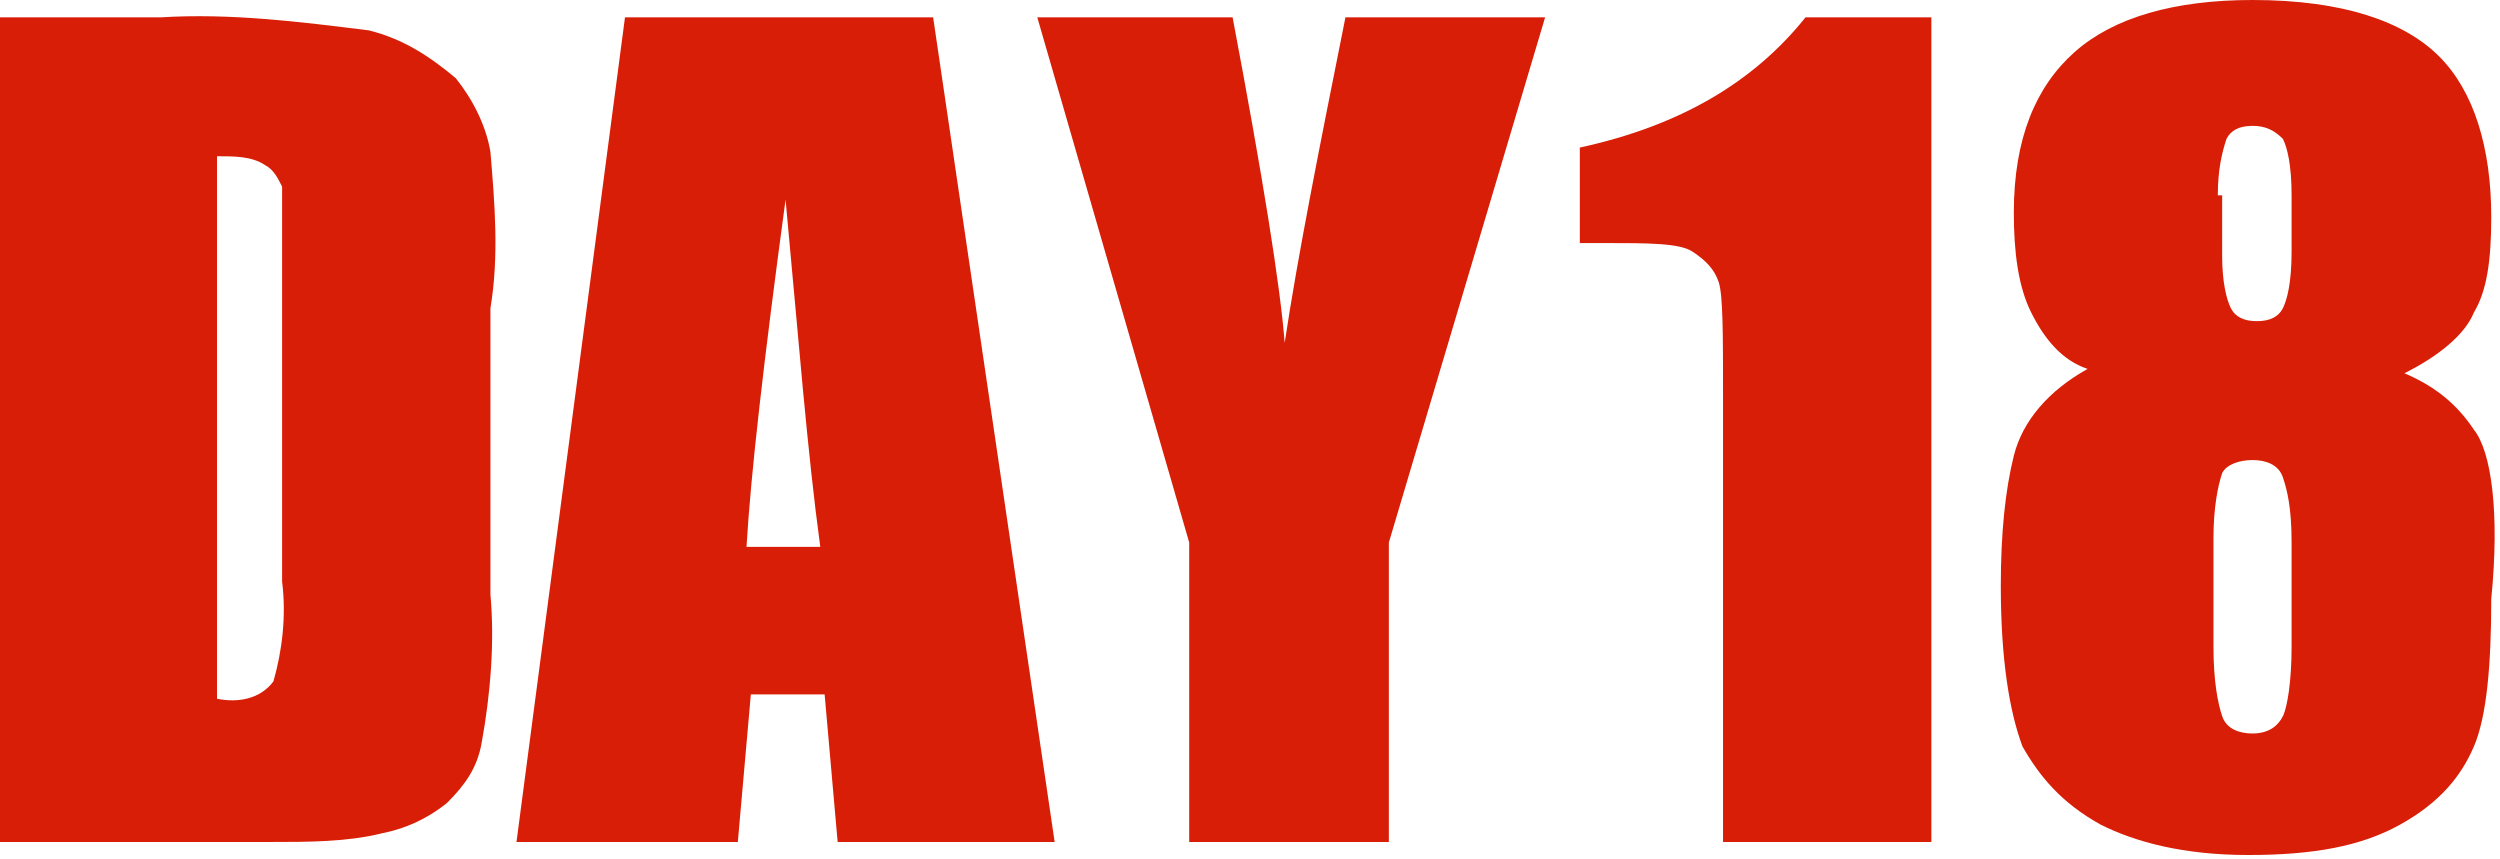 <?xml version="1.0" standalone="no"?><!DOCTYPE svg PUBLIC "-//W3C//DTD SVG 1.1//EN" "http://www.w3.org/Graphics/SVG/1.1/DTD/svg11.dtd"><svg t="1506430641848" class="icon" style="" viewBox="0 0 2979 1024" version="1.1" xmlns="http://www.w3.org/2000/svg" p-id="1885" xmlns:xlink="http://www.w3.org/1999/xlink" width="581.836" height="200"><defs><style type="text/css"></style></defs><path d="M2301.414 20.687l0 982.626-248.242 0L2053.172 475.798c0-77.576 0-124.121-5.172-139.636-5.172-15.515-15.515-25.859-31.03-36.202-15.515-10.343-51.717-10.343-108.606-10.343l-25.859 0L1882.505 175.838c118.949-25.859 206.869-77.576 268.929-155.152L2301.414 20.687z" p-id="1886" fill="#d81e06"></path><path d="M2947.879 512c-20.687-31.03-46.545-51.717-82.747-67.232 41.374-20.687 72.404-46.545 82.747-72.404 15.515-25.859 20.687-62.061 20.687-113.778 0-82.747-20.687-149.98-62.061-191.354S2792.727 0 2684.121 0c-93.091 0-165.495 20.687-212.04 62.061-46.545 41.374-72.404 103.434-72.404 191.354 0 46.545 5.172 87.919 20.687 118.949 15.515 31.03 36.202 56.889 67.232 67.232-46.545 25.859-77.576 62.061-87.919 103.434s-15.515 93.091-15.515 155.152c0 87.919 10.343 149.98 25.859 191.354 20.687 36.202 46.545 67.232 93.091 93.091 41.374 20.687 98.263 36.202 175.838 36.202 77.576 0 134.465-10.343 181.01-36.202s72.404-56.889 87.919-93.091 20.687-98.263 20.687-175.838C2978.909 610.263 2968.566 537.859 2947.879 512zM2642.747 232.727c0-31.03 5.172-51.717 10.343-67.232 5.172-10.343 15.515-15.515 31.03-15.515 15.515 0 25.859 5.172 36.202 15.515 5.172 10.343 10.343 31.03 10.343 67.232l0 67.232c0 36.202-5.172 56.889-10.343 67.232-5.172 10.343-15.515 15.515-31.03 15.515-15.515 0-25.859-5.172-31.03-15.515-5.172-10.343-10.343-31.03-10.343-62.061L2647.919 232.727zM2730.667 770.586c0 41.374-5.172 72.404-10.343 82.747s-15.515 20.687-36.202 20.687c-15.515 0-31.03-5.172-36.202-20.687S2637.576 811.96 2637.576 770.586l0-129.293c0-36.202 5.172-62.061 10.343-77.576 5.172-10.343 20.687-15.515 36.202-15.515 15.515 0 31.03 5.172 36.202 20.687s10.343 36.202 10.343 77.576L2730.667 770.586z" p-id="1887" fill="#d81e06"></path><path d="M584.404 181.01c-5.172-31.03-20.687-62.061-41.374-87.919C512 67.232 480.97 46.545 439.596 36.202 356.848 25.859 274.101 15.515 191.354 20.687L0 20.687l0 982.626 320.646 0c46.545 0 93.091 0 134.465-10.343 25.859-5.172 51.717-15.515 77.576-36.202 20.687-20.687 36.202-41.374 41.374-72.404 10.343-56.889 15.515-118.949 10.343-175.838L584.404 367.192C594.747 305.131 589.576 243.071 584.404 181.01zM336.162 693.01c5.172 41.374 0 82.747-10.343 118.949-15.515 20.687-41.374 25.859-67.232 20.687L258.586 186.182c20.687 0 41.374 0 56.889 10.343 10.343 5.172 15.515 15.515 20.687 25.859C336.162 253.414 336.162 284.444 336.162 310.303L336.162 693.01z" p-id="1888" fill="#d81e06"></path><path d="M1111.919 20.687l-367.192 0 0 0-129.293 982.626L879.192 1003.313l15.515-175.838L982.626 827.475l15.515 175.838 258.586 0L1111.919 20.687zM889.535 651.636c5.172-87.919 20.687-222.384 46.545-413.737 15.515 165.495 25.859 299.96 41.374 413.737L889.535 651.636z" p-id="1889" fill="#d81e06"></path><path d="M1603.232 20.687c-31.03 155.152-56.889 284.444-72.404 387.879-5.172-67.232-25.859-196.525-62.061-387.879l-232.727 0 181.01 625.778 0 356.848 237.899 0 0-356.848 186.182-625.778L1603.232 20.687 1603.232 20.687z" p-id="1890" fill="#d81e06"></path></svg>